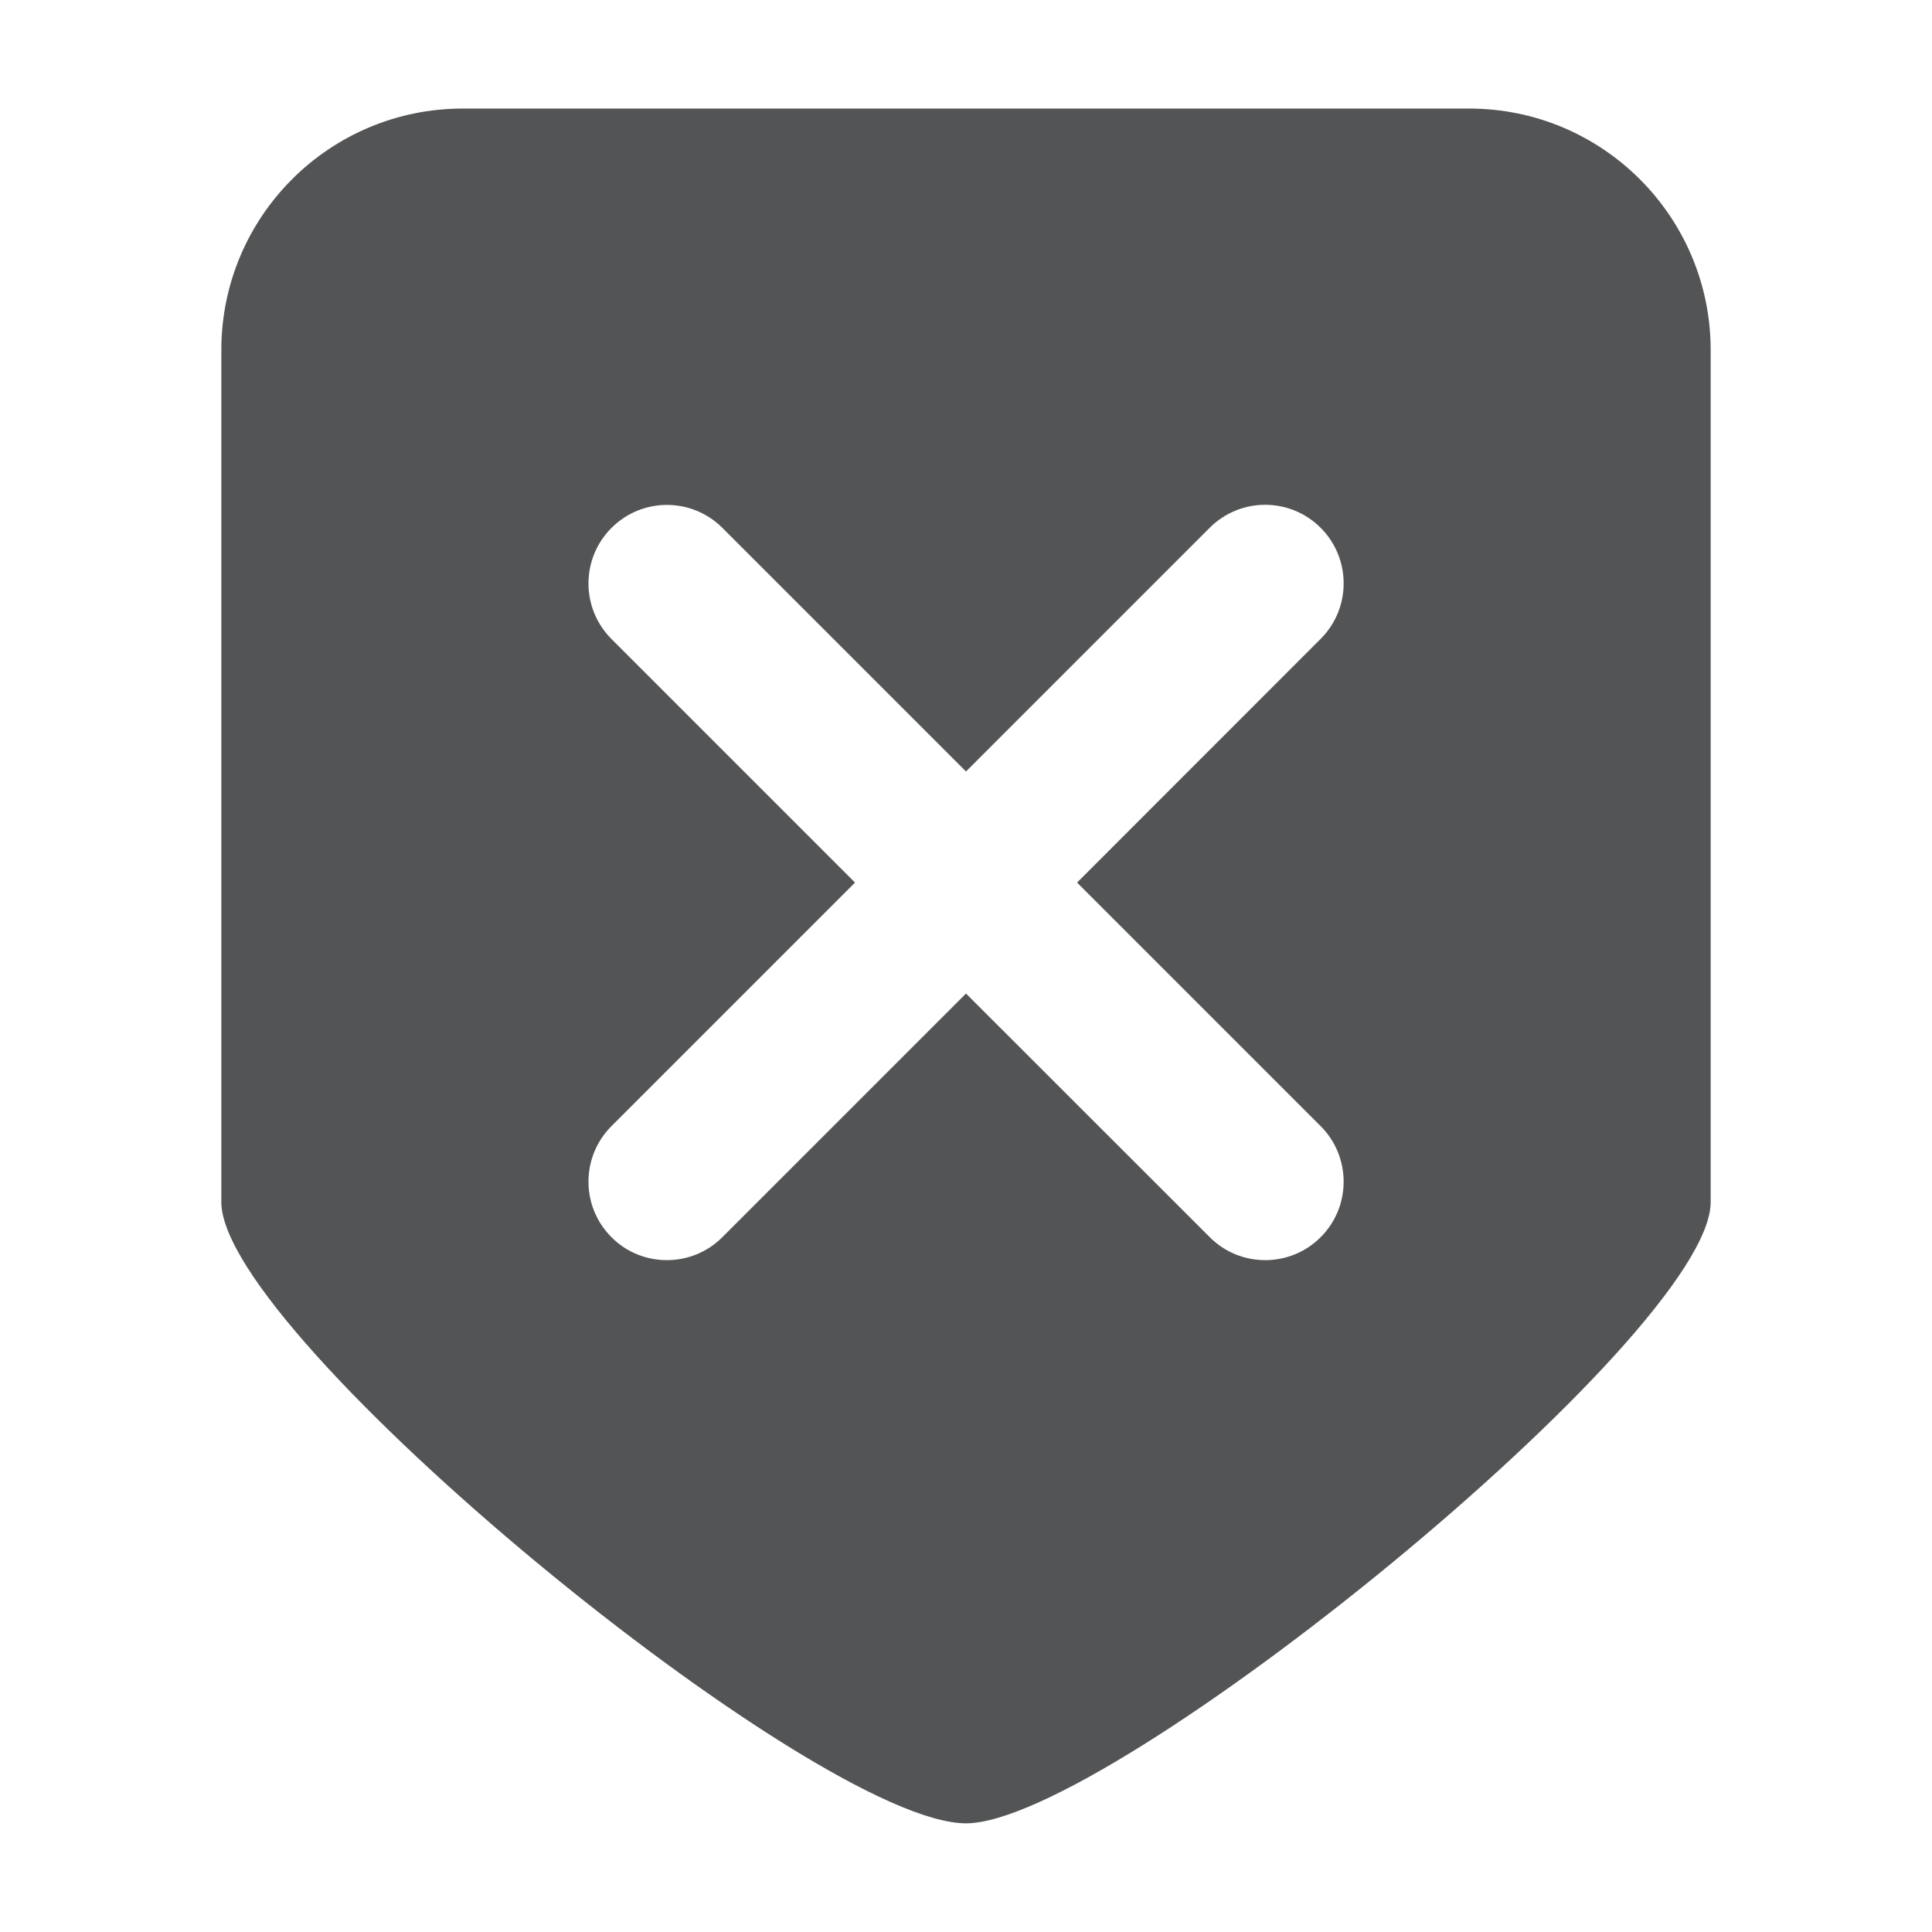 <?xml version="1.0" encoding="utf-8"?>
<!-- Generator: Adobe Illustrator 17.0.0, SVG Export Plug-In . SVG Version: 6.00 Build 0)  -->
<!DOCTYPE svg PUBLIC "-//W3C//DTD SVG 1.1//EN" "http://www.w3.org/Graphics/SVG/1.1/DTD/svg11.dtd">
<svg version="1.1" id="图层_1" xmlns="http://www.w3.org/2000/svg" xmlns:xlink="http://www.w3.org/1999/xlink" x="0px" y="0px"
	 width="16px" height="16px" viewBox="0 0 16 16" enable-background="new 0 0 16 16" xml:space="preserve">
<g>
	<path fill="#535455" d="M12.167,0.899H3.833c-1.105,0-2,0.895-2,2v7.057c0,1.105,4.918,5.144,6.167,5.144
		c1.189,0,6.167-4.04,6.167-5.144V2.899C14.167,1.795,13.271,0.899,12.167,0.899z M10.937,9.326c0.254,0.254,0.254,0.666,0,0.92
		c-0.127,0.127-0.293,0.19-0.459,0.19s-0.333-0.063-0.459-0.19L8,8.228l-2.018,2.018c-0.127,0.127-0.293,0.19-0.459,0.19
		s-0.333-0.063-0.459-0.19c-0.254-0.254-0.254-0.666,0-0.92l2.017-2.017L5.064,5.292c-0.254-0.254-0.254-0.666,0-0.92
		s0.665-0.254,0.919,0L8,6.389l2.018-2.018c0.254-0.254,0.665-0.254,0.919,0s0.254,0.666,0,0.92L8.92,7.309L10.937,9.326z"/>
</g>
</svg>
